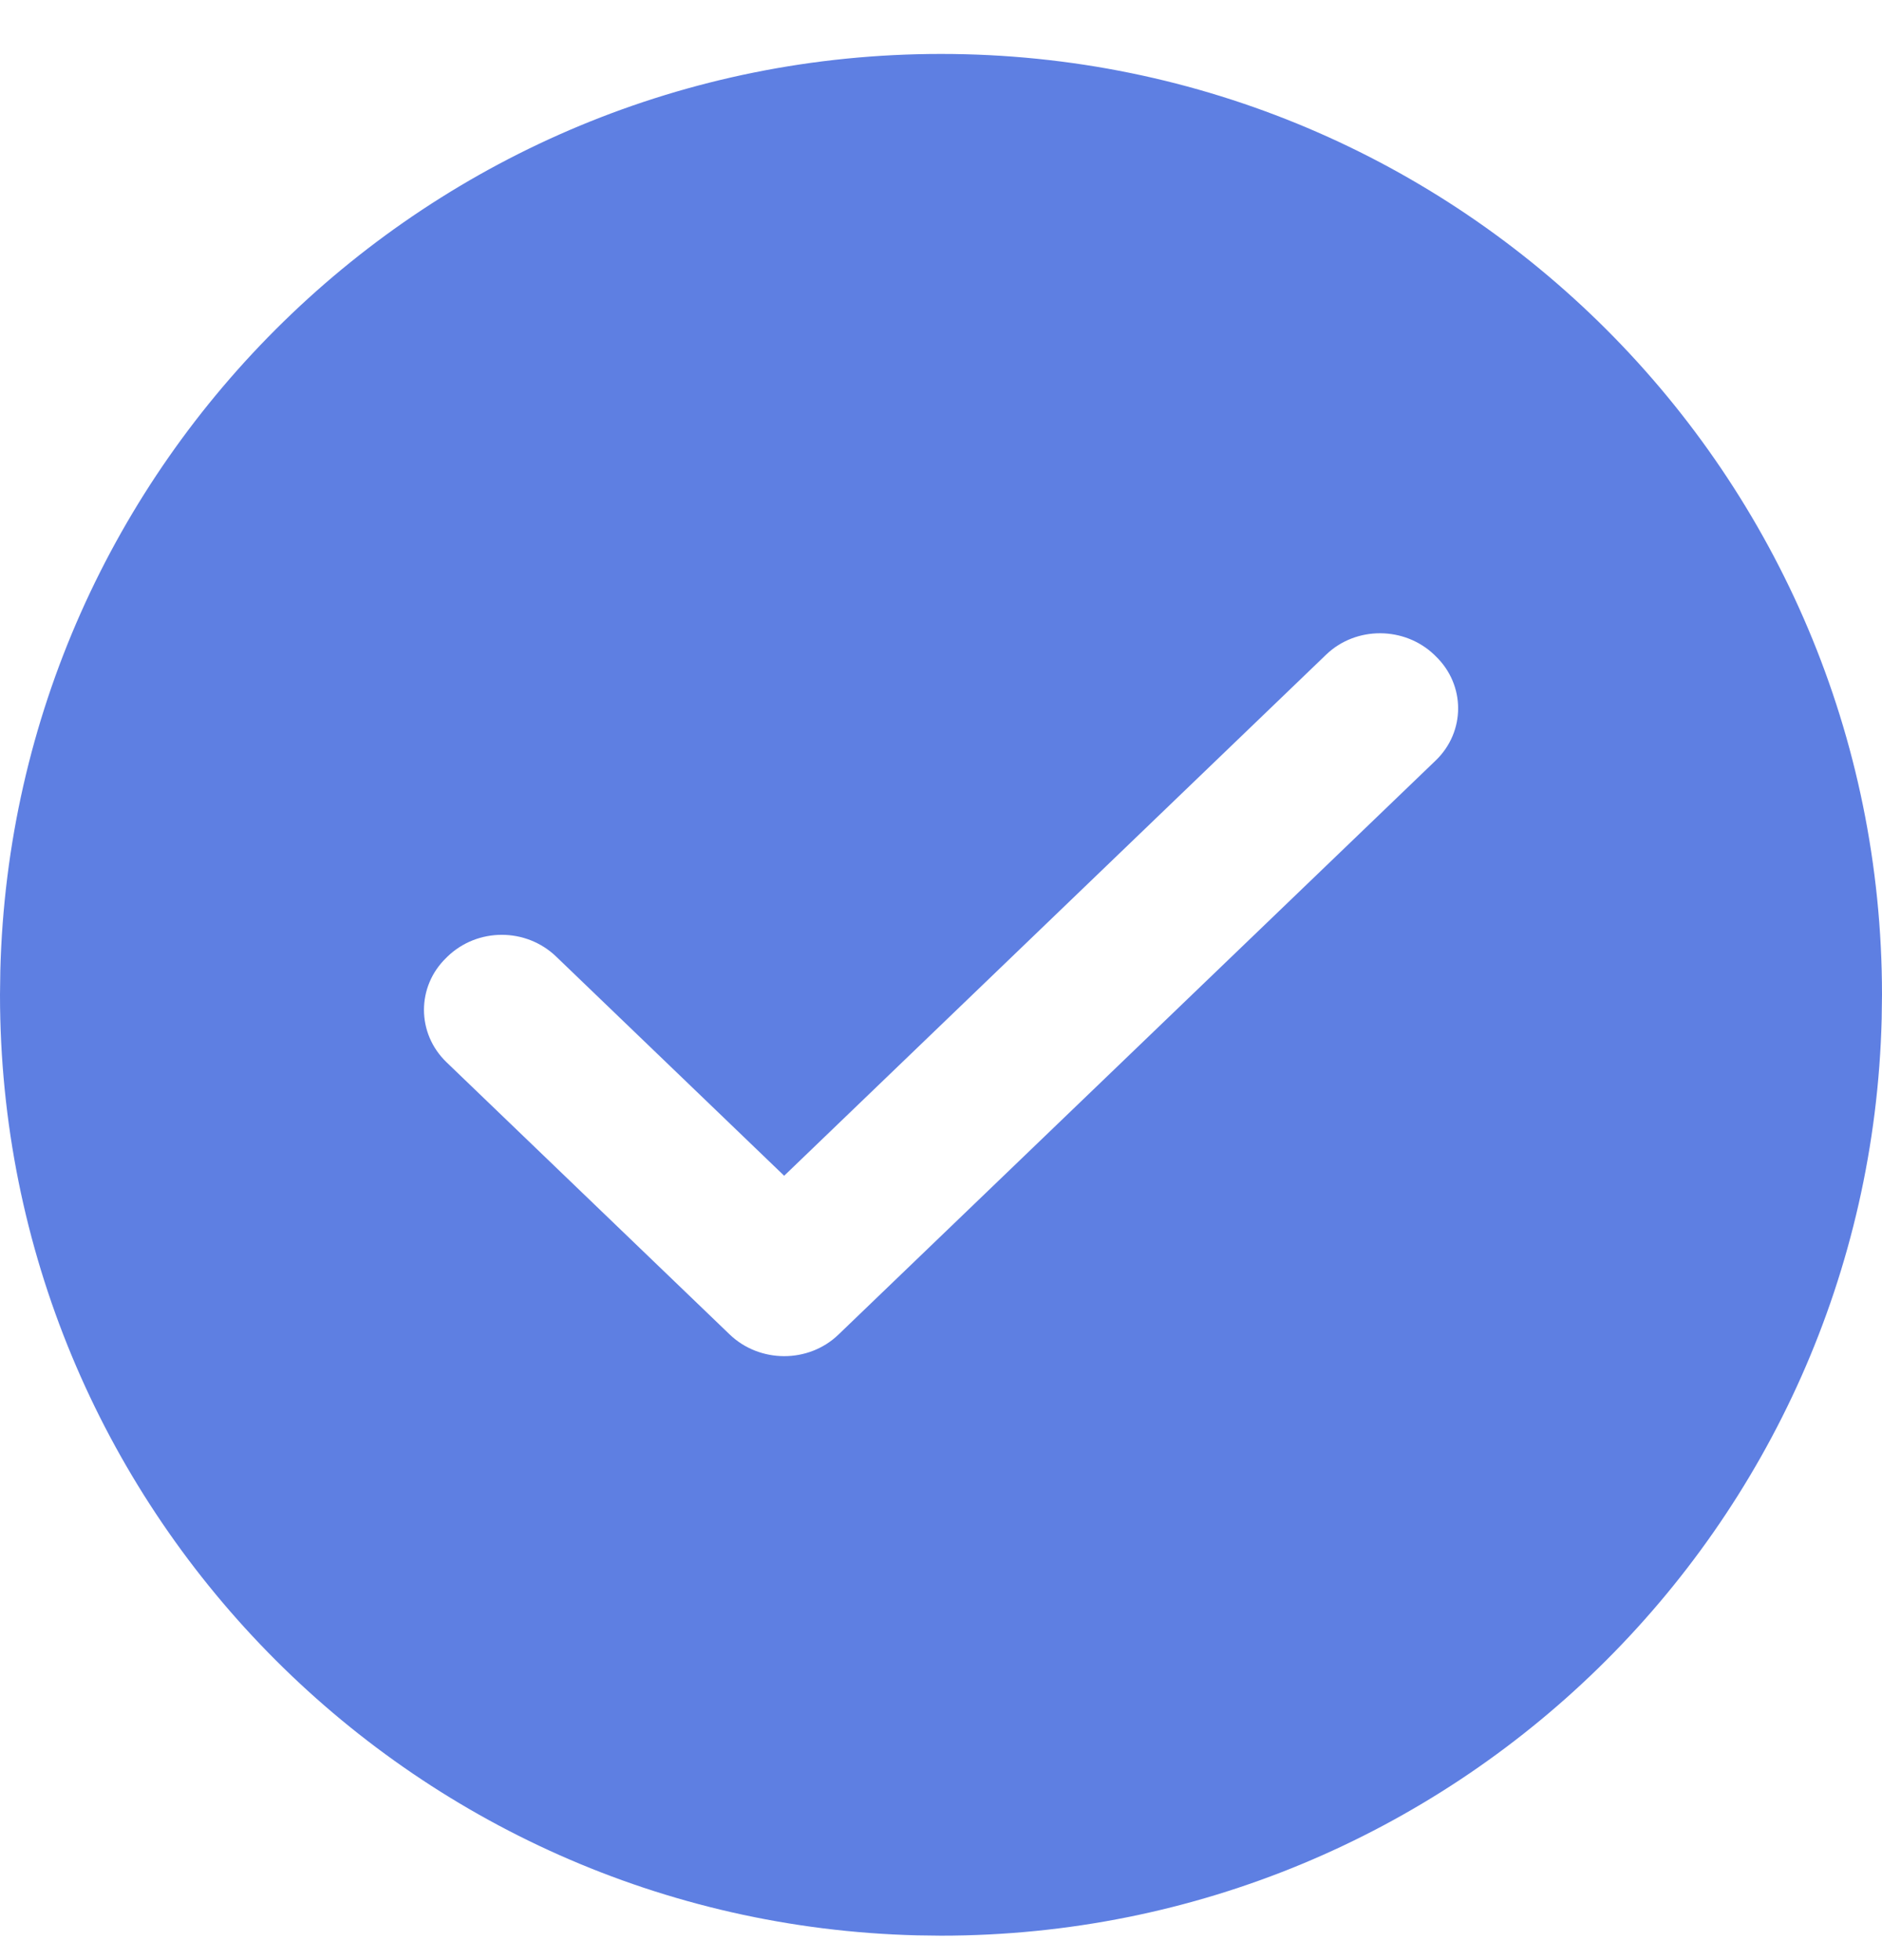 <svg width="24" height="25" viewBox="0 0 24 25" fill="none" xmlns="http://www.w3.org/2000/svg">
    <path d="M12 0.688C18.629 0.688 24 6.061 24 12.688L23.996 12.993C23.834 19.481 18.526 24.688 12 24.688L11.695 24.684C5.207 24.522 0 19.213 0 12.688L0.004 12.383C0.166 5.895 5.475 0.688 12 0.688ZM18.292 8.353C17.911 7.987 17.292 7.984 16.912 8.349L10 14.996L7.094 12.202C6.707 11.829 6.09 11.832 5.708 12.199L5.692 12.215C5.311 12.582 5.311 13.18 5.695 13.549L9.305 17.02C9.687 17.387 10.309 17.39 10.691 17.023L18.309 9.699C18.69 9.332 18.69 8.736 18.308 8.369L18.292 8.353Z" fill="#5E7FE2"/>
</svg>
